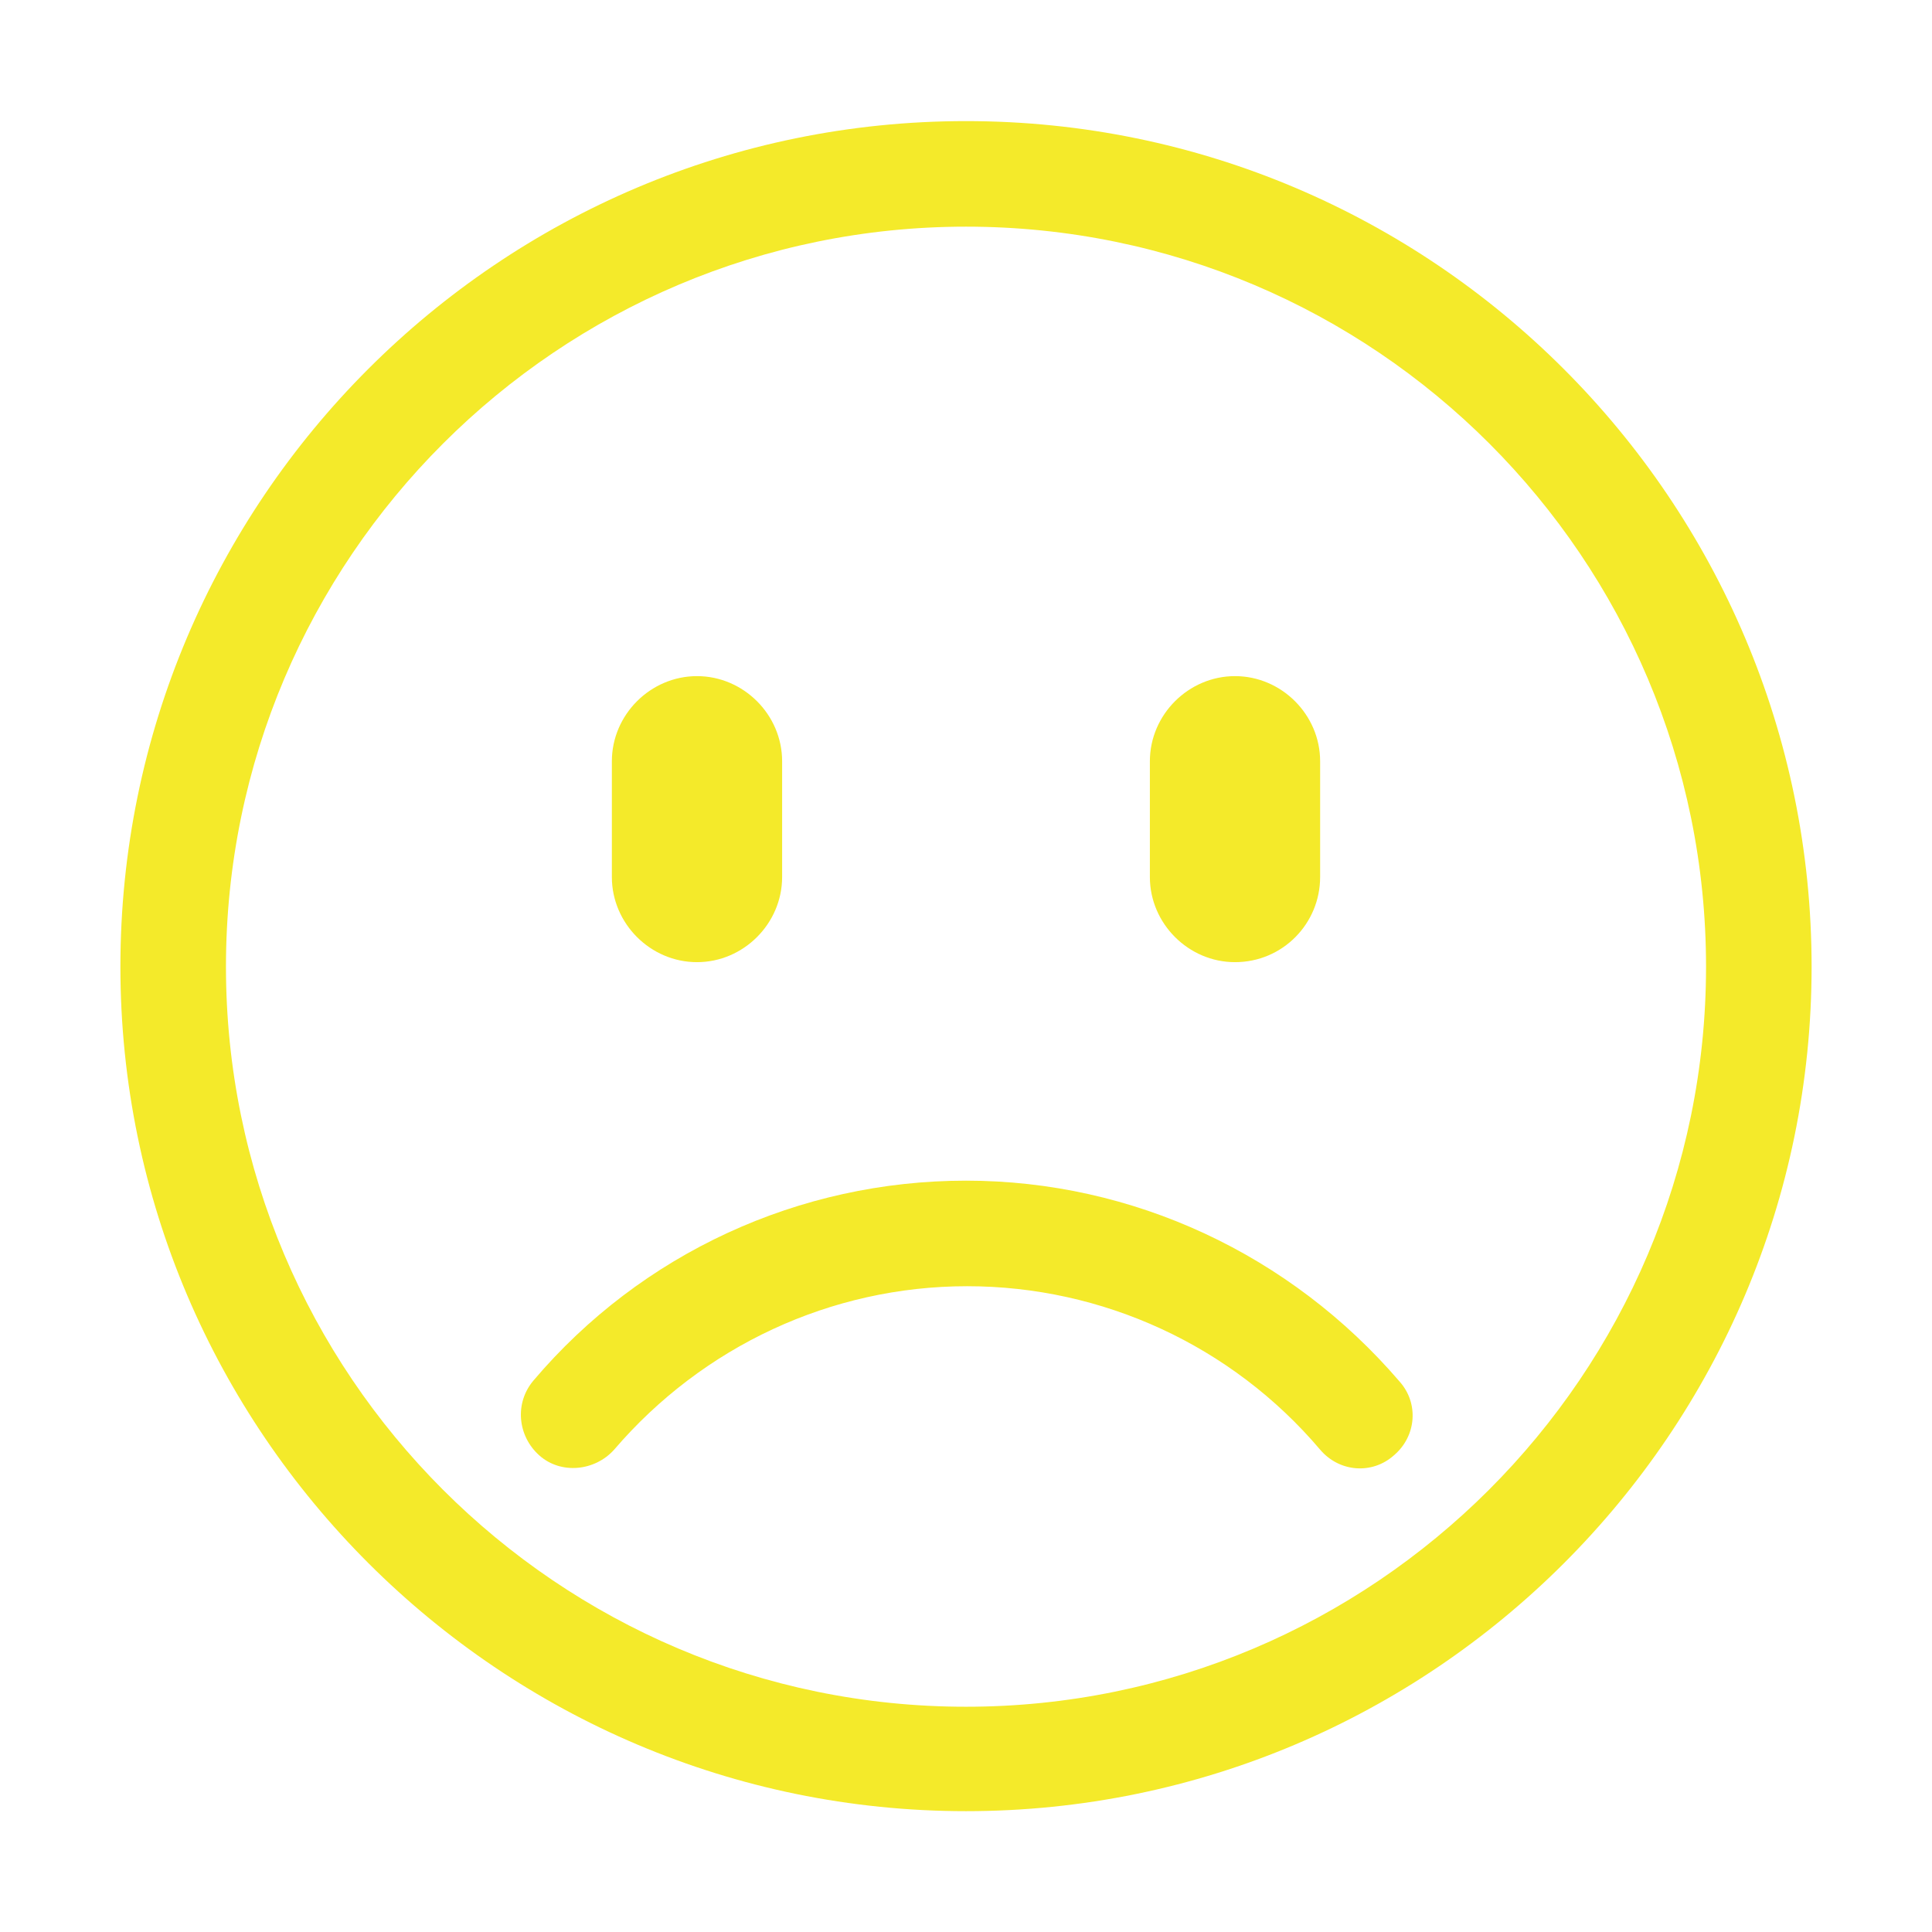 <?xml version="1.0" standalone="no"?><!DOCTYPE svg PUBLIC "-//W3C//DTD SVG 1.1//EN" "http://www.w3.org/Graphics/SVG/1.1/DTD/svg11.dtd"><svg t="1556003620145" class="icon" style="" viewBox="0 0 1024 1024" version="1.1" xmlns="http://www.w3.org/2000/svg" p-id="15310" xmlns:xlink="http://www.w3.org/1999/xlink" width="200" height="200"><defs><style type="text/css"></style></defs><path d="M512.001 625.771c-88.435 0-172.057 38.503-229.208 105.881-10.226 12.031-8.422 29.478 3.009 39.704 11.429 10.227 29.478 8.422 39.703-3.009 46.926-54.743 114.906-86.627 187.097-86.627 71.589 0 140.171 31.282 187.093 86.627 10.227 12.033 27.673 13.236 39.104 3.009 12.034-10.226 13.235-27.673 3.01-39.104C684.056 664.875 600.433 625.771 512.001 625.771z" p-id="15311" fill="#f4ea2a"></path><path d="M512.001 64.185c-247.256 0-448.187 200.93-448.187 448.185 0 246.651 201.533 447.584 448.187 447.584 247.252 0 448.185-200.932 448.185-447.584C960.184 265.116 759.253 64.185 512.001 64.185zM512.001 904.608c-216.575 0-392.238-176.267-392.238-392.238 0-216.573 176.266-392.237 392.238-392.237 216.572 0 392.236 175.666 392.236 392.237C904.237 728.943 727.972 904.608 512.001 904.608z" p-id="15312" fill="#f4ea2a"></path><path d="M369.423 509.964c-24.665 0-45.121-20.454-45.121-45.12L324.303 403.482c0-24.666 20.456-45.121 45.121-45.121s45.118 20.455 45.118 45.121l0 61.362C414.541 489.51 394.088 509.964 369.423 509.964L369.423 509.964z" p-id="15313" fill="#f4ea2a"></path><path d="M654.576 509.964c-24.666 0-45.118-20.454-45.118-45.12L609.458 403.482c0-24.666 20.452-45.121 45.118-45.121s45.12 20.455 45.12 45.121l0 61.362C699.695 489.51 679.844 509.964 654.576 509.964L654.576 509.964z" p-id="15314" fill="#f4ea2a"></path></svg>
